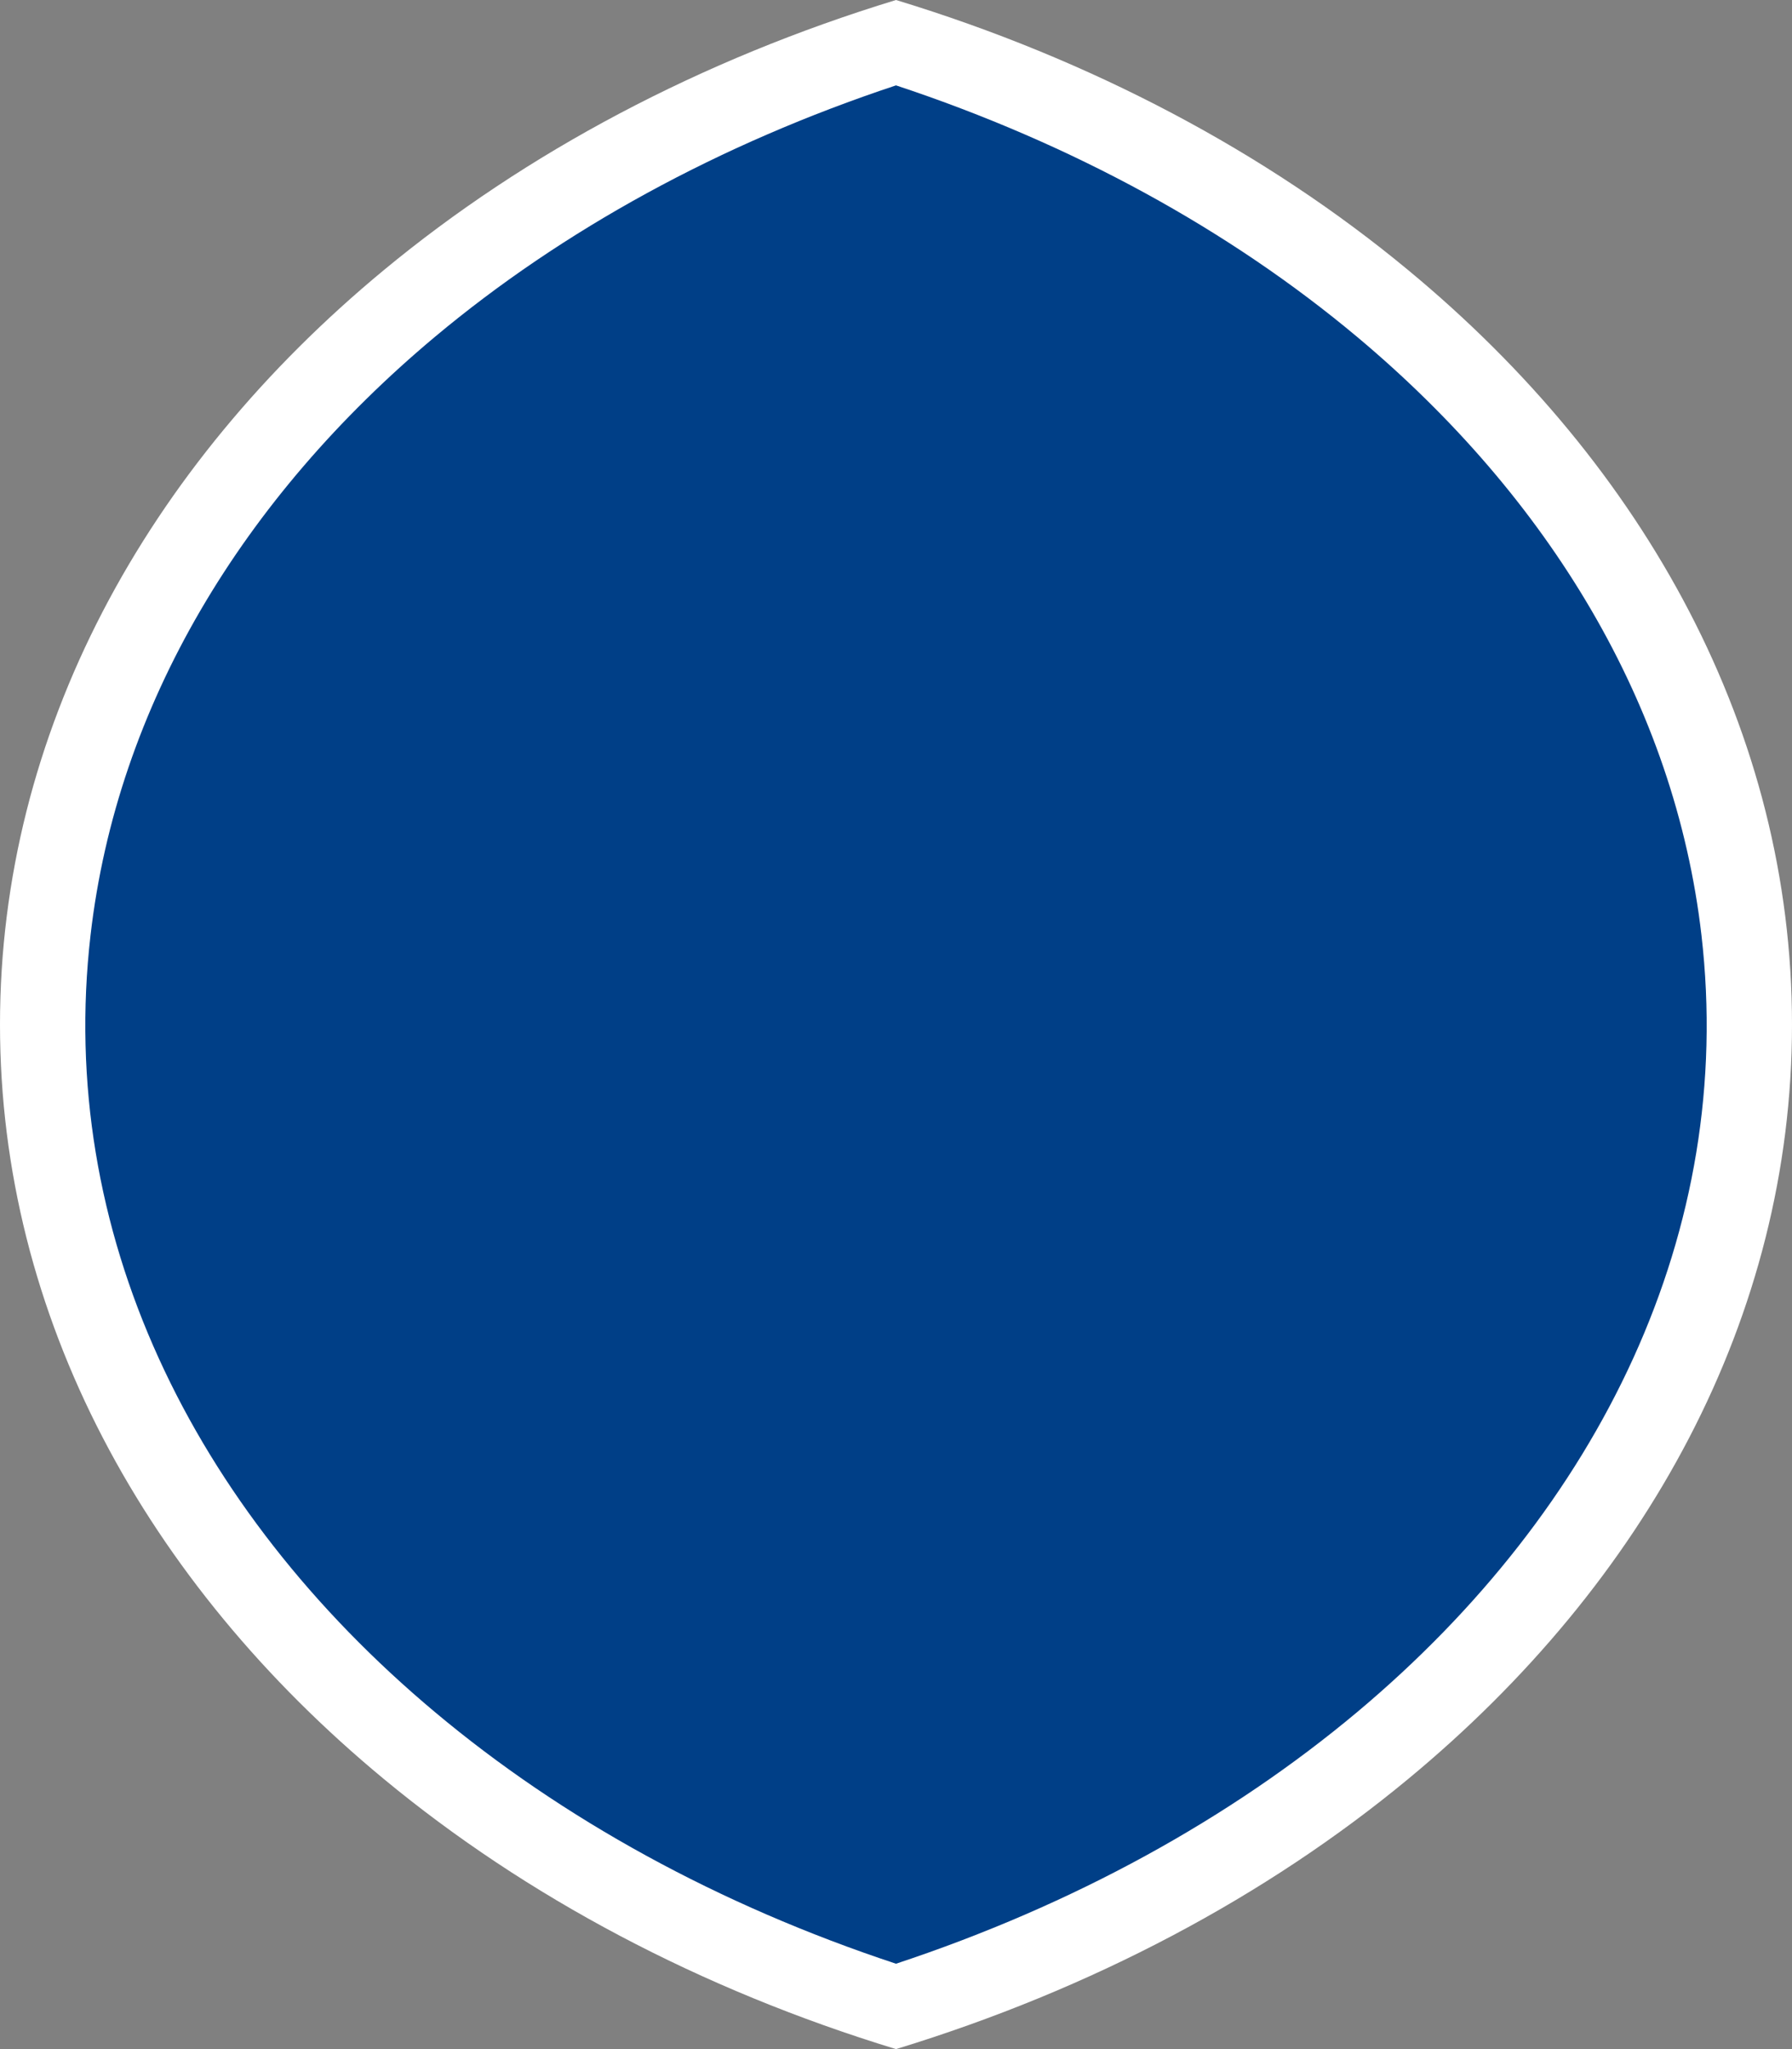 <svg width="21" height="24" xmlns="http://www.w3.org/2000/svg">
 <rect width="100%" height="100%" fill="#808080" stroke="none"/>
 <path d="M10.5 0c-2.294.7-4.339 1.788-6 3.162C1.71 5.468 0 8.578 0 12c0 3.422 1.71 6.532 4.5 8.838 1.661 1.374 3.706 2.463 6 3.162 2.294-.7 4.339-1.788 6-3.162C19.29 18.532 21 15.422 21 12c0-3.422-1.71-6.532-4.5-8.838C14.84 1.787 12.794.698 10.5 0Z" style="fill:#fff;fill-opacity:1;fill-rule:nonzero;stroke:none;stroke-width:.053"/>
 <path d="M10.5 1c2.07.685 3.909 1.695 5.404 2.946 2.252 1.885 3.724 4.317 4.035 7.007.4 3.463-1.183 6.71-4.035 9.1C14.414 21.3 12.58 22.312 10.5 23c-2.08-.687-3.915-1.7-5.404-2.948-2.852-2.388-4.435-5.636-4.035-9.099.31-2.69 1.783-5.122 4.035-7.007C6.591 2.696 8.43 1.686 10.5 1Z" style="fill:#003f87;fill-opacity:1;fill-rule:nonzero;stroke:none;stroke-width:.055"/>
</svg>
